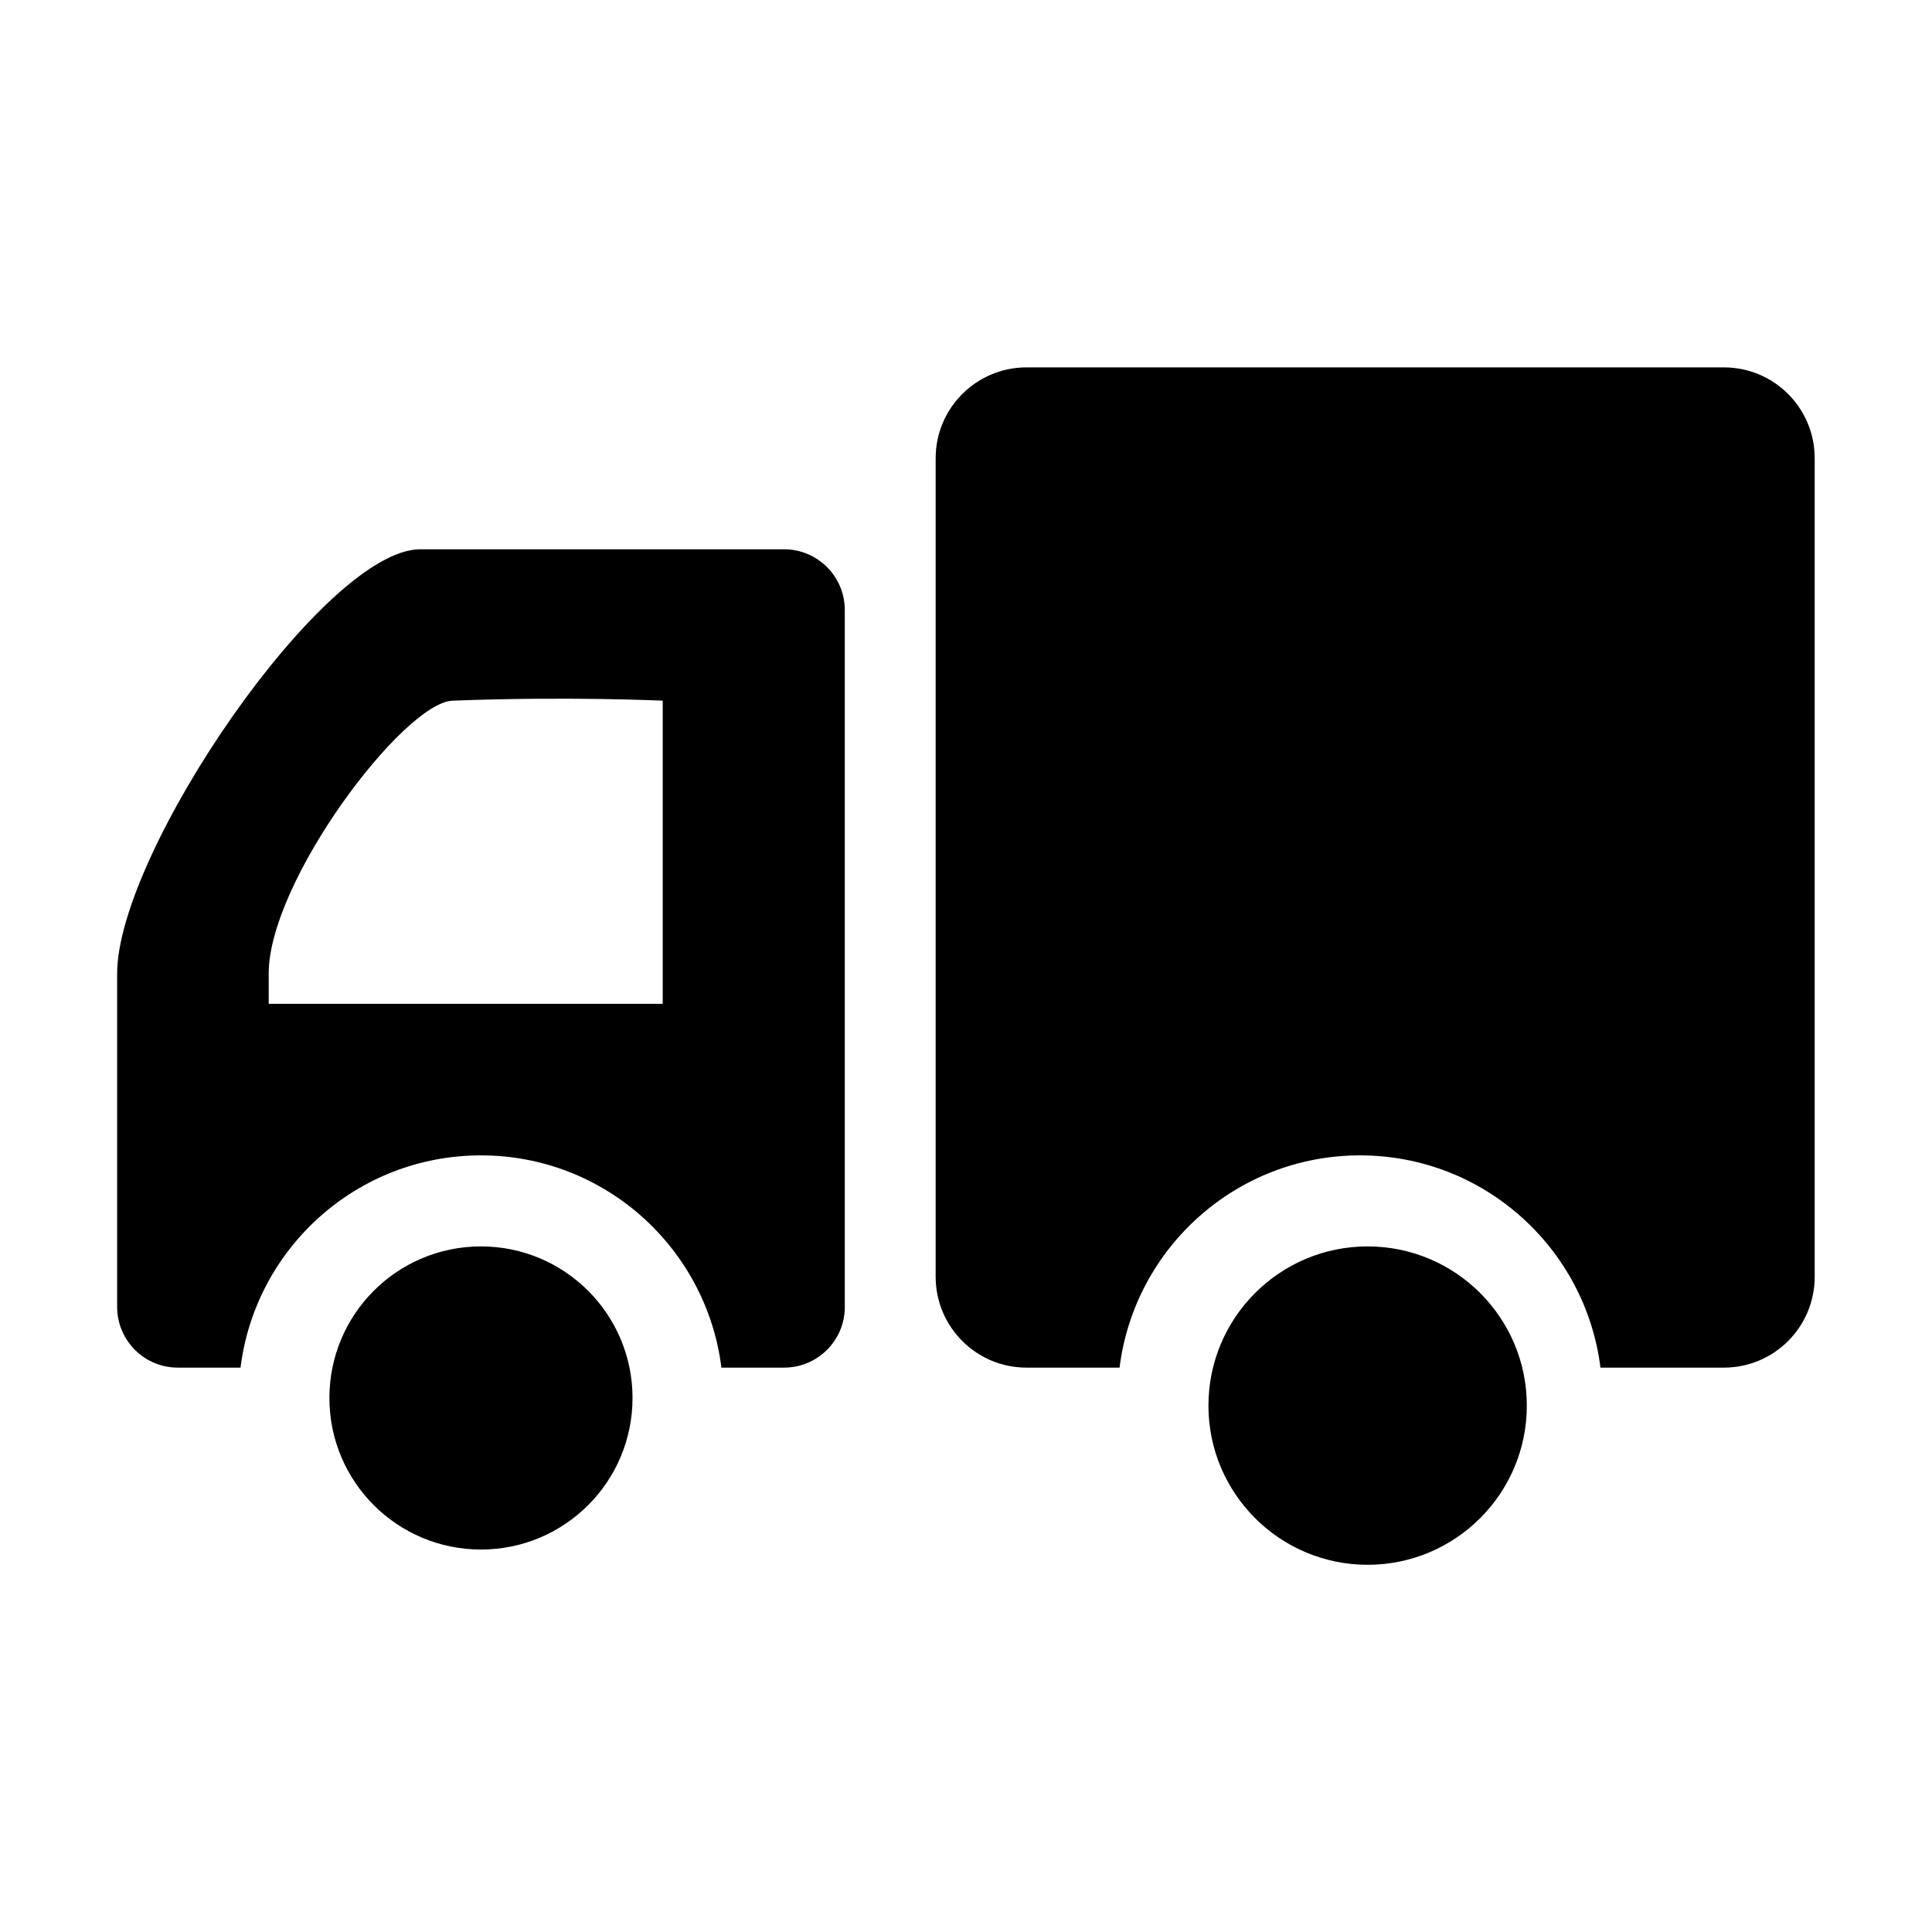 <?xml version="1.0" standalone="no"?><!DOCTYPE svg PUBLIC "-//W3C//DTD SVG 1.1//EN" "http://www.w3.org/Graphics/SVG/1.1/DTD/svg11.dtd"><svg t="1525761264043" class="icon" style="" viewBox="0 0 1024 1024" version="1.1" xmlns="http://www.w3.org/2000/svg" p-id="27612" xmlns:xlink="http://www.w3.org/1999/xlink" width="100" height="100"><defs><style type="text/css"></style></defs><path d="M724.872 660.623c46.582 0 84.375 37.793 84.375 84.375s-37.793 84.375-84.375 84.375c-46.582 0-84.375-37.793-84.375-84.375s37.793-84.375 84.375-84.375v0zM254.92 660.623c44.385 0 80.332 35.947 80.332 80.332s-35.947 80.332-80.332 80.332c-44.385 0-80.332-35.947-80.332-80.332 0-44.385 35.947-80.332 80.332-80.332v0zM351.336 371.375c0 0-50.625-2.373-111.445 0-25.928 0.967-97.471 95.625-97.471 144.58v16.084h208.828v-160.664zM415.584 724.872h-33.223c-7.911-63.369-61.875-112.5-127.442-112.5s-119.531 49.043-127.442 112.5h-33.223c-17.754 0-32.168-14.414-32.168-32.168v-176.661c0-64.248 109.864-224.912 160.664-224.912h192.833c17.754 0 32.167 14.414 32.167 32.168v369.492c0 17.666-14.414 32.080-32.167 32.080v0zM913.661 724.872h-65.391c-7.911-63.369-61.875-112.5-127.441-112.5-65.479 0-119.531 49.043-127.442 112.5h-49.307c-26.631 0-48.164-21.622-48.164-48.164v-433.828c0-26.631 21.622-48.164 48.164-48.164h369.58c26.631 0 48.164 21.533 48.164 48.164v433.828c0 26.631-21.533 48.164-48.164 48.164v0z" p-id="27613"></path></svg>